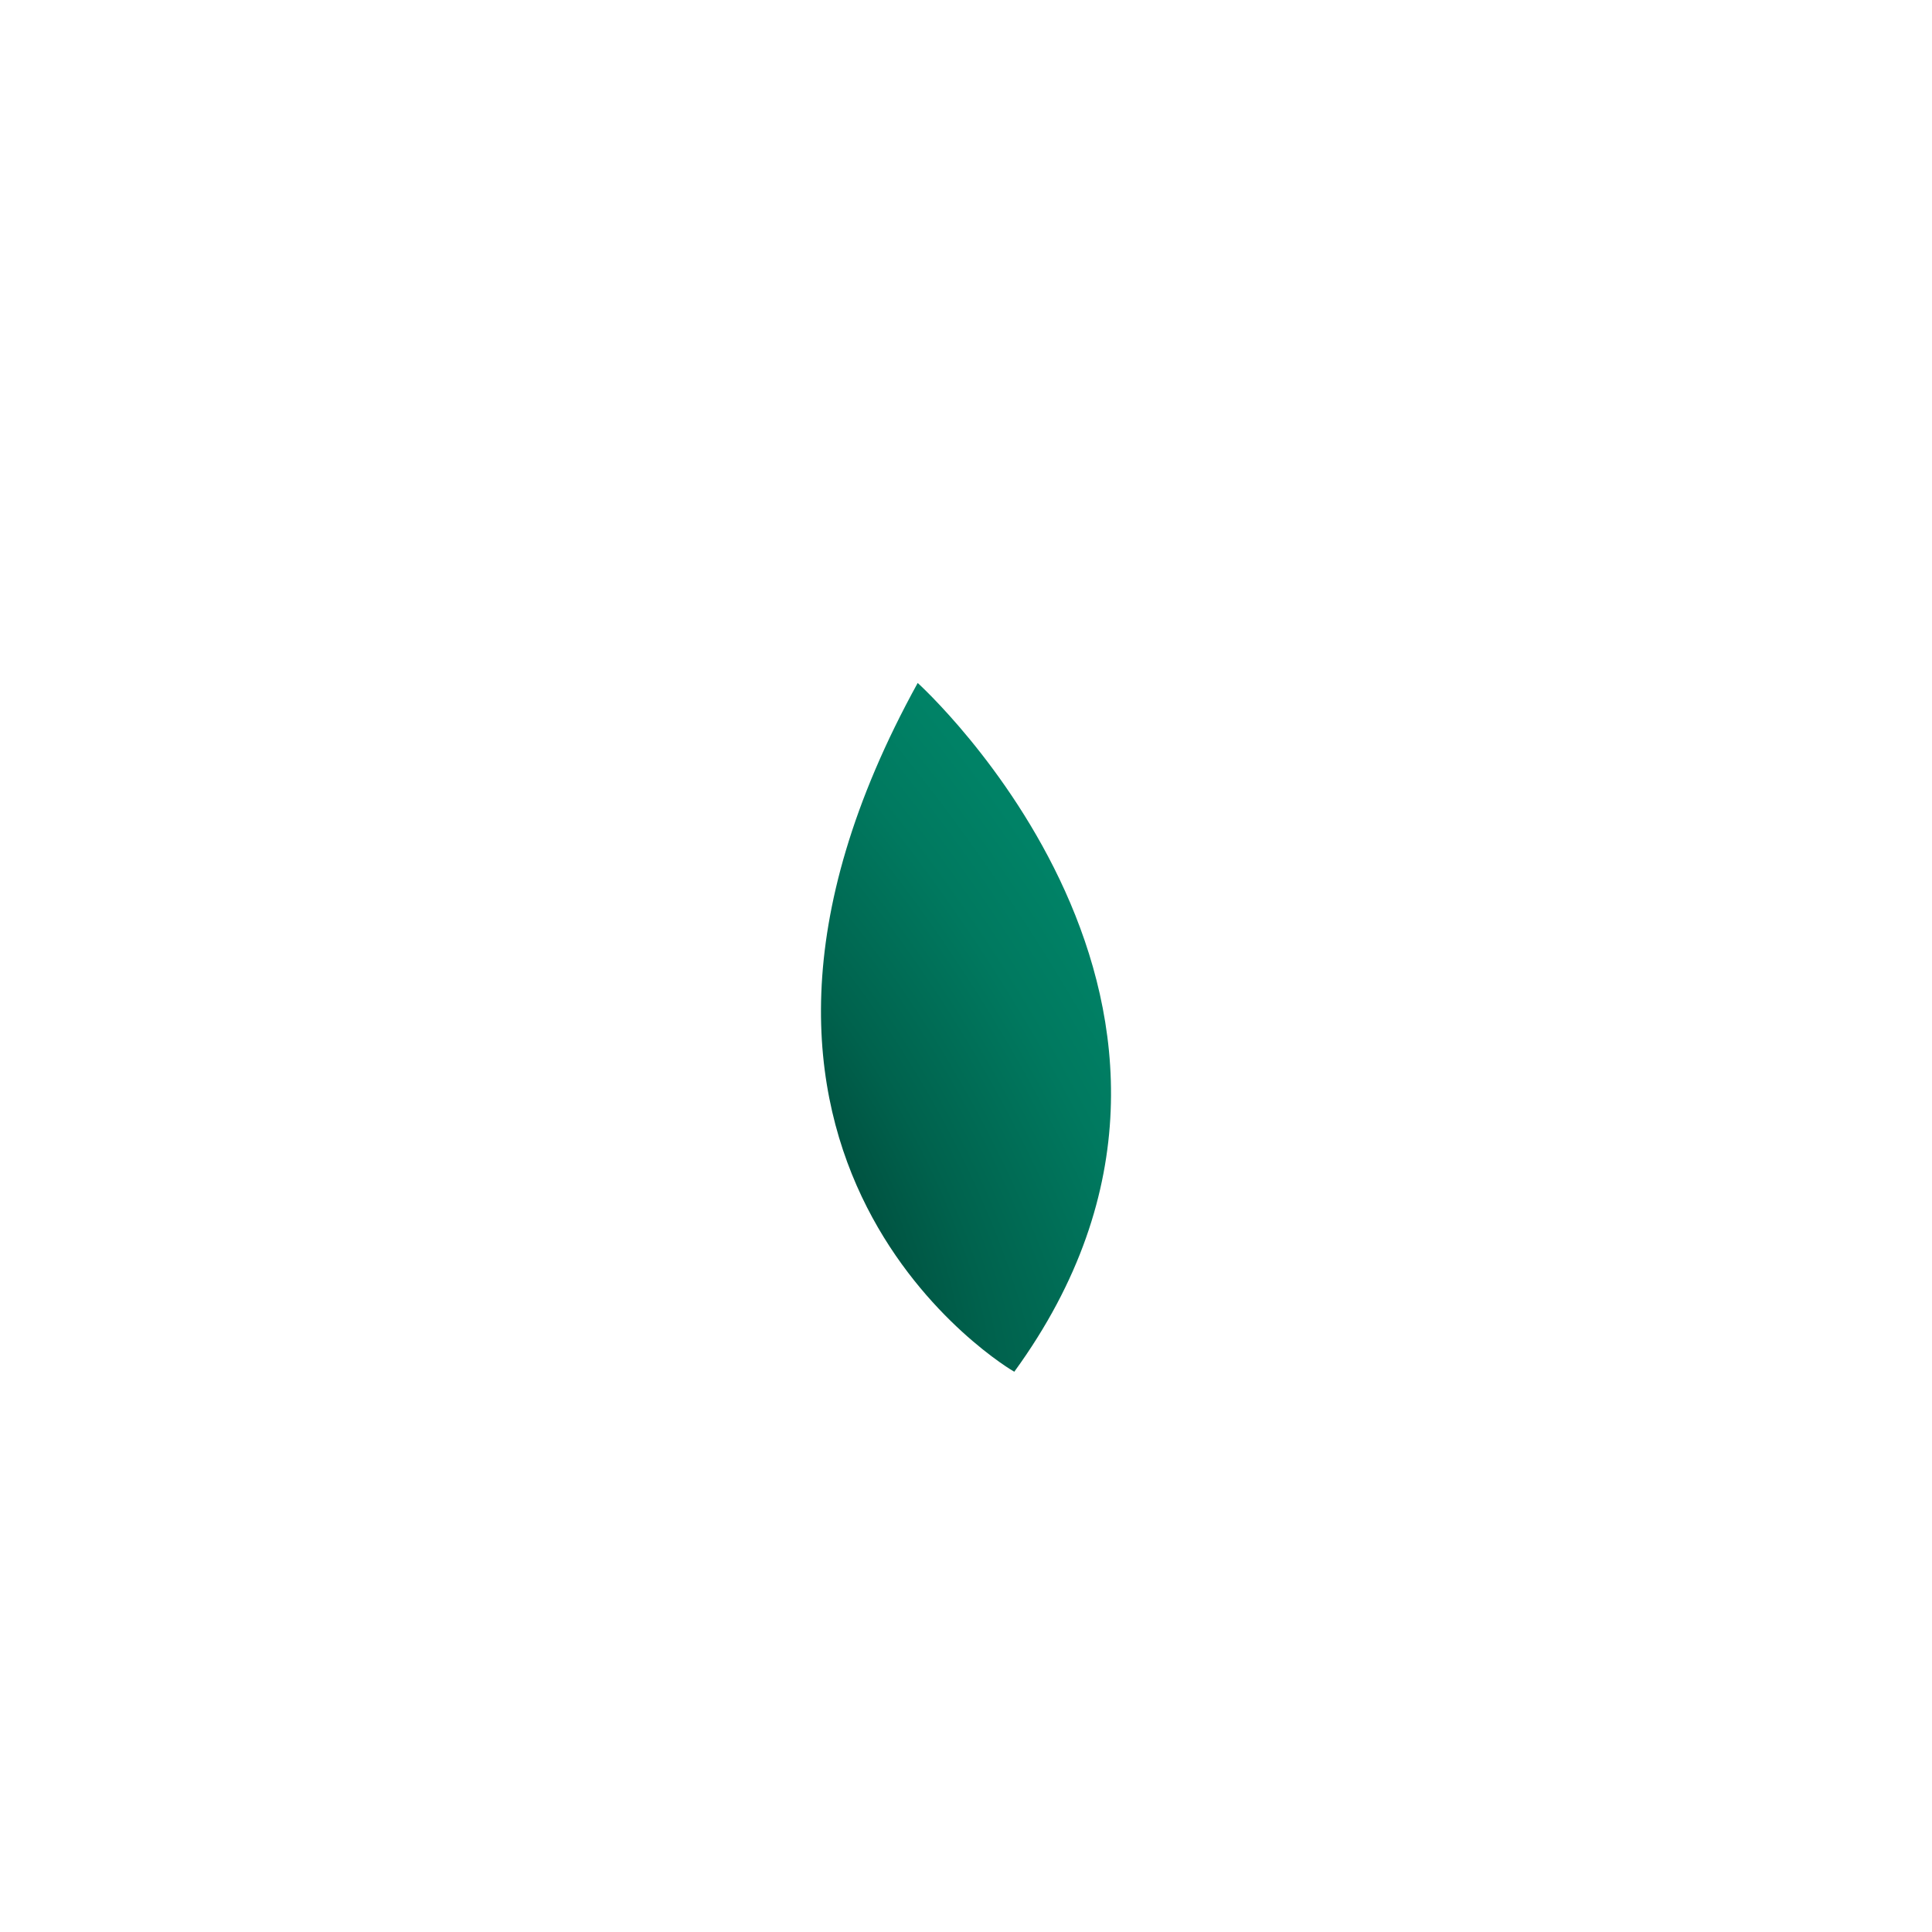 <?xml version="1.0" encoding="utf-8"?>
<!-- Generator: Adobe Illustrator 16.0.4, SVG Export Plug-In . SVG Version: 6.00 Build 0)  -->
<!DOCTYPE svg PUBLIC "-//W3C//DTD SVG 1.1//EN" "http://www.w3.org/Graphics/SVG/1.1/DTD/svg11.dtd">
<svg version="1.1" xmlns="http://www.w3.org/2000/svg" xmlns:xlink="http://www.w3.org/1999/xlink" x="0px" y="0px" width="400px"
	 height="400px" viewBox="0 0 400 400" style="enable-background:new 0 0 400 400;" xml:space="preserve">
<style type="text/css">
<![CDATA[
	.st0{fill-rule:evenodd;clip-rule:evenodd;fill:#3A3A3A;}
	.st1{fill-rule:evenodd;clip-rule:evenodd;fill:#09562C;}
	.st2{fill-rule:evenodd;clip-rule:evenodd;fill:#A4A4A4;}
	.st3{fill-rule:evenodd;clip-rule:evenodd;fill:#A5A5A5;}
	.st4{fill-rule:evenodd;clip-rule:evenodd;fill:#414141;}
	.st5{fill-rule:evenodd;clip-rule:evenodd;fill:#444444;}
	.st6{fill-rule:evenodd;clip-rule:evenodd;fill:#474747;}
	.st7{fill-rule:evenodd;clip-rule:evenodd;fill:#494949;}
	.st8{fill-rule:evenodd;clip-rule:evenodd;fill:#B9B9B9;}
	.st9{fill-rule:evenodd;clip-rule:evenodd;fill:#515151;}
	.st10{fill:url(#SVGID_1_);}
	.st11{fill:url(#SVGID_2_);}
	.st12{fill:url(#SVGID_3_);}
	.st13{fill:url(#SVGID_4_);}
	.st14{fill:url(#SVGID_5_);}
	.st15{fill:url(#SVGID_6_);}
	.st16{fill:url(#SVGID_7_);}
	.st17{fill:url(#SVGID_8_);}
	.st18{fill:url(#SVGID_9_);}
	.st19{display:inline;fill-rule:evenodd;clip-rule:evenodd;fill:#8BC440;}
	.st20{display:inline;fill-rule:evenodd;clip-rule:evenodd;fill:#8CC442;}
	.st21{fill-rule:evenodd;clip-rule:evenodd;fill:#8BC440;}
	.st22{fill-rule:evenodd;clip-rule:evenodd;fill:#585858;}
	.st23{fill-rule:evenodd;clip-rule:evenodd;fill:#8CC442;}
	.st24{fill-rule:evenodd;clip-rule:evenodd;fill:#595959;}
	.st25{display:inline;}
	.st26{display:inline;fill:#026839;}
	.st27{fill-rule:evenodd;clip-rule:evenodd;fill:#2A2A2A;}
	.st28{display:inline;fill-rule:evenodd;clip-rule:evenodd;fill:#FFB02D;}
	.st29{display:inline;fill-rule:evenodd;clip-rule:evenodd;fill:#FFFFFF;}
	.st30{fill-rule:evenodd;clip-rule:evenodd;fill:#2F2F2F;}
	.st31{fill:#026839;}
	.st32{fill-rule:evenodd;clip-rule:evenodd;fill:#FFB02D;}
	.st33{fill:url(#SVGID_10_);}
	.st34{fill:url(#SVGID_11_);}
	.st35{fill:url(#SVGID_12_);}
	.st36{fill:url(#SVGID_13_);}
	.st37{fill:url(#SVGID_14_);}
	.st38{fill:url(#SVGID_15_);}
	.st39{fill:url(#SVGID_16_);}
	.st40{fill:url(#SVGID_17_);}
	.st41{fill:url(#SVGID_18_);}
	.st42{fill:url(#SVGID_19_);}
	.st43{fill:url(#SVGID_20_);}
	.st44{fill:url(#SVGID_21_);}
	.st45{fill:url(#SVGID_22_);}
	.st46{fill:url(#SVGID_23_);}
	.st47{fill:url(#SVGID_25_);}
	.st48{fill:url(#SVGID_26_);}
	.st49{fill:url(#SVGID_27_);}
	.st50{fill:url(#SVGID_28_);}
	.st51{fill:url(#SVGID_29_);}
	.st52{fill:url(#SVGID_30_);}
	.st53{fill:url(#SVGID_31_);}
	.st54{fill:url(#SVGID_32_);}
	.st55{fill:url(#SVGID_33_);}
	.st56{fill:url(#SVGID_34_);}
	.st57{fill:url(#SVGID_35_);}
	.st58{fill:url(#SVGID_36_);}
	.st59{fill:url(#SVGID_37_);}
	.st60{fill:url(#SVGID_38_);}
	.st61{fill:url(#SVGID_39_);}
	.st62{fill:url(#SVGID_40_);}
	.st63{fill:url(#SVGID_41_);}
	.st64{fill:url(#SVGID_42_);}
	.st65{fill:url(#SVGID_43_);}
	.st66{fill:url(#SVGID_44_);}
	.st67{fill:url(#SVGID_45_);}
	.st68{fill:url(#SVGID_46_);}
	.st69{fill:url(#SVGID_47_);}
	.st70{fill:url(#SVGID_49_);}
	.st71{fill:url(#SVGID_50_);}
	.st72{fill:url(#SVGID_51_);}
	.st73{fill:url(#SVGID_52_);}
	.st74{fill:url(#SVGID_53_);}
	.st75{fill:url(#SVGID_54_);}
	.st76{fill:url(#SVGID_55_);}
	.st77{fill:url(#SVGID_56_);}
	.st78{fill:url(#SVGID_57_);}
	.st79{fill:url(#SVGID_58_);}
	.st80{fill:url(#SVGID_59_);}
	.st81{fill:url(#SVGID_60_);}
	.st82{fill:url(#SVGID_61_);}
	.st83{fill:url(#SVGID_62_);}
	.st84{fill:url(#SVGID_63_);}
	.st85{fill:url(#SVGID_64_);}
	.st86{fill:url(#SVGID_65_);}
	.st87{fill:url(#SVGID_66_);}
	.st88{fill:url(#SVGID_67_);}
	.st89{fill:url(#SVGID_68_);}
	.st90{fill:url(#SVGID_69_);}
	.st91{fill:url(#SVGID_70_);}
	.st92{fill:url(#SVGID_71_);}
	.st93{fill:url(#SVGID_73_);}
	.st94{fill:url(#SVGID_74_);}
	.st95{fill:url(#SVGID_75_);}
	.st96{fill:url(#SVGID_76_);}
	.st97{fill:url(#SVGID_77_);}
	.st98{fill:url(#SVGID_78_);}
	.st99{fill:url(#SVGID_79_);}
	.st100{fill:url(#SVGID_80_);}
	.st101{fill:url(#SVGID_81_);}
	.st102{fill:url(#SVGID_82_);}
	.st103{fill:url(#SVGID_83_);}
	.st104{fill:url(#SVGID_84_);}
	.st105{fill:url(#SVGID_85_);}
	.st106{fill:url(#SVGID_86_);}
	.st107{fill:url(#SVGID_87_);}
	.st108{fill:url(#SVGID_88_);}
	.st109{fill:url(#SVGID_89_);}
	.st110{fill:url(#SVGID_90_);}
	.st111{fill:url(#SVGID_91_);}
	.st112{fill:url(#SVGID_92_);}
	.st113{fill:url(#SVGID_93_);}
	.st114{fill:url(#SVGID_94_);}
	.st115{fill:url(#SVGID_95_);}
	.st116{fill:url(#SVGID_96_);}
	.st117{display:none;}
	.st118{fill-rule:evenodd;clip-rule:evenodd;fill:url(#SVGID_24_);}
	.st119{fill-rule:evenodd;clip-rule:evenodd;fill:url(#SVGID_48_);}
	.st120{fill-rule:evenodd;clip-rule:evenodd;fill:url(#SVGID_72_);}
	.st121{fill-rule:evenodd;clip-rule:evenodd;fill:url(#SVGID_97_);}
	.st122{fill-rule:evenodd;clip-rule:evenodd;fill:url(#SVGID_98_);}
	.st123{fill-rule:evenodd;clip-rule:evenodd;fill:url(#SVGID_99_);}
	.st124{fill-rule:evenodd;clip-rule:evenodd;fill:#353535;}
	.st125{display:inline;fill-rule:evenodd;clip-rule:evenodd;fill:#008266;}
	.st126{display:inline;fill-rule:evenodd;clip-rule:evenodd;fill:#026839;}
	.st127{fill-rule:evenodd;clip-rule:evenodd;fill:#008266;}
	.st128{fill-rule:evenodd;clip-rule:evenodd;fill:#016D39;}
	.st129{fill-rule:evenodd;clip-rule:evenodd;fill:#026839;}
	.st130{fill-rule:evenodd;clip-rule:evenodd;fill:#02703B;}
	.st131{fill-rule:evenodd;clip-rule:evenodd;fill:#034119;}
	.st132{fill-rule:evenodd;clip-rule:evenodd;fill:#03441B;}
	.st133{fill-rule:evenodd;clip-rule:evenodd;fill:#03491F;}
	.st134{fill-rule:evenodd;clip-rule:evenodd;fill:#035226;}
	.st135{fill-rule:evenodd;clip-rule:evenodd;fill:#03592D;}
	.st136{fill-rule:evenodd;clip-rule:evenodd;fill:#036334;}
	.st137{fill-rule:evenodd;clip-rule:evenodd;fill:#038266;}
	.st138{fill-rule:evenodd;clip-rule:evenodd;fill:#043711;}
	.st139{fill-rule:evenodd;clip-rule:evenodd;fill:#047C3F;}
	.st140{fill-rule:evenodd;clip-rule:evenodd;fill:#D3C64A;}
]]>
</style>
<g id="Layer_1" class="st117">
</g>
<g id="Layer_2">
	
		<radialGradient id="SVGID_1_" cx="155.501" cy="242.23" r="85.166" gradientTransform="matrix(0.856 -0.517 1.267 2.095 -284.425 -184.71)" gradientUnits="userSpaceOnUse">
		<stop  offset="0" style="stop-color:#004234"/>
		<stop  offset="0.392" style="stop-color:#00624D"/>
		<stop  offset="0.767" style="stop-color:#00795F"/>
		<stop  offset="1" style="stop-color:#008266"/>
	</radialGradient>
	<path class="st10" d="M190,141.4c0,0,74.7,67.4,20,142.6C210,284.1,135.3,240.6,190,141.4z"/>
</g>
</svg>
